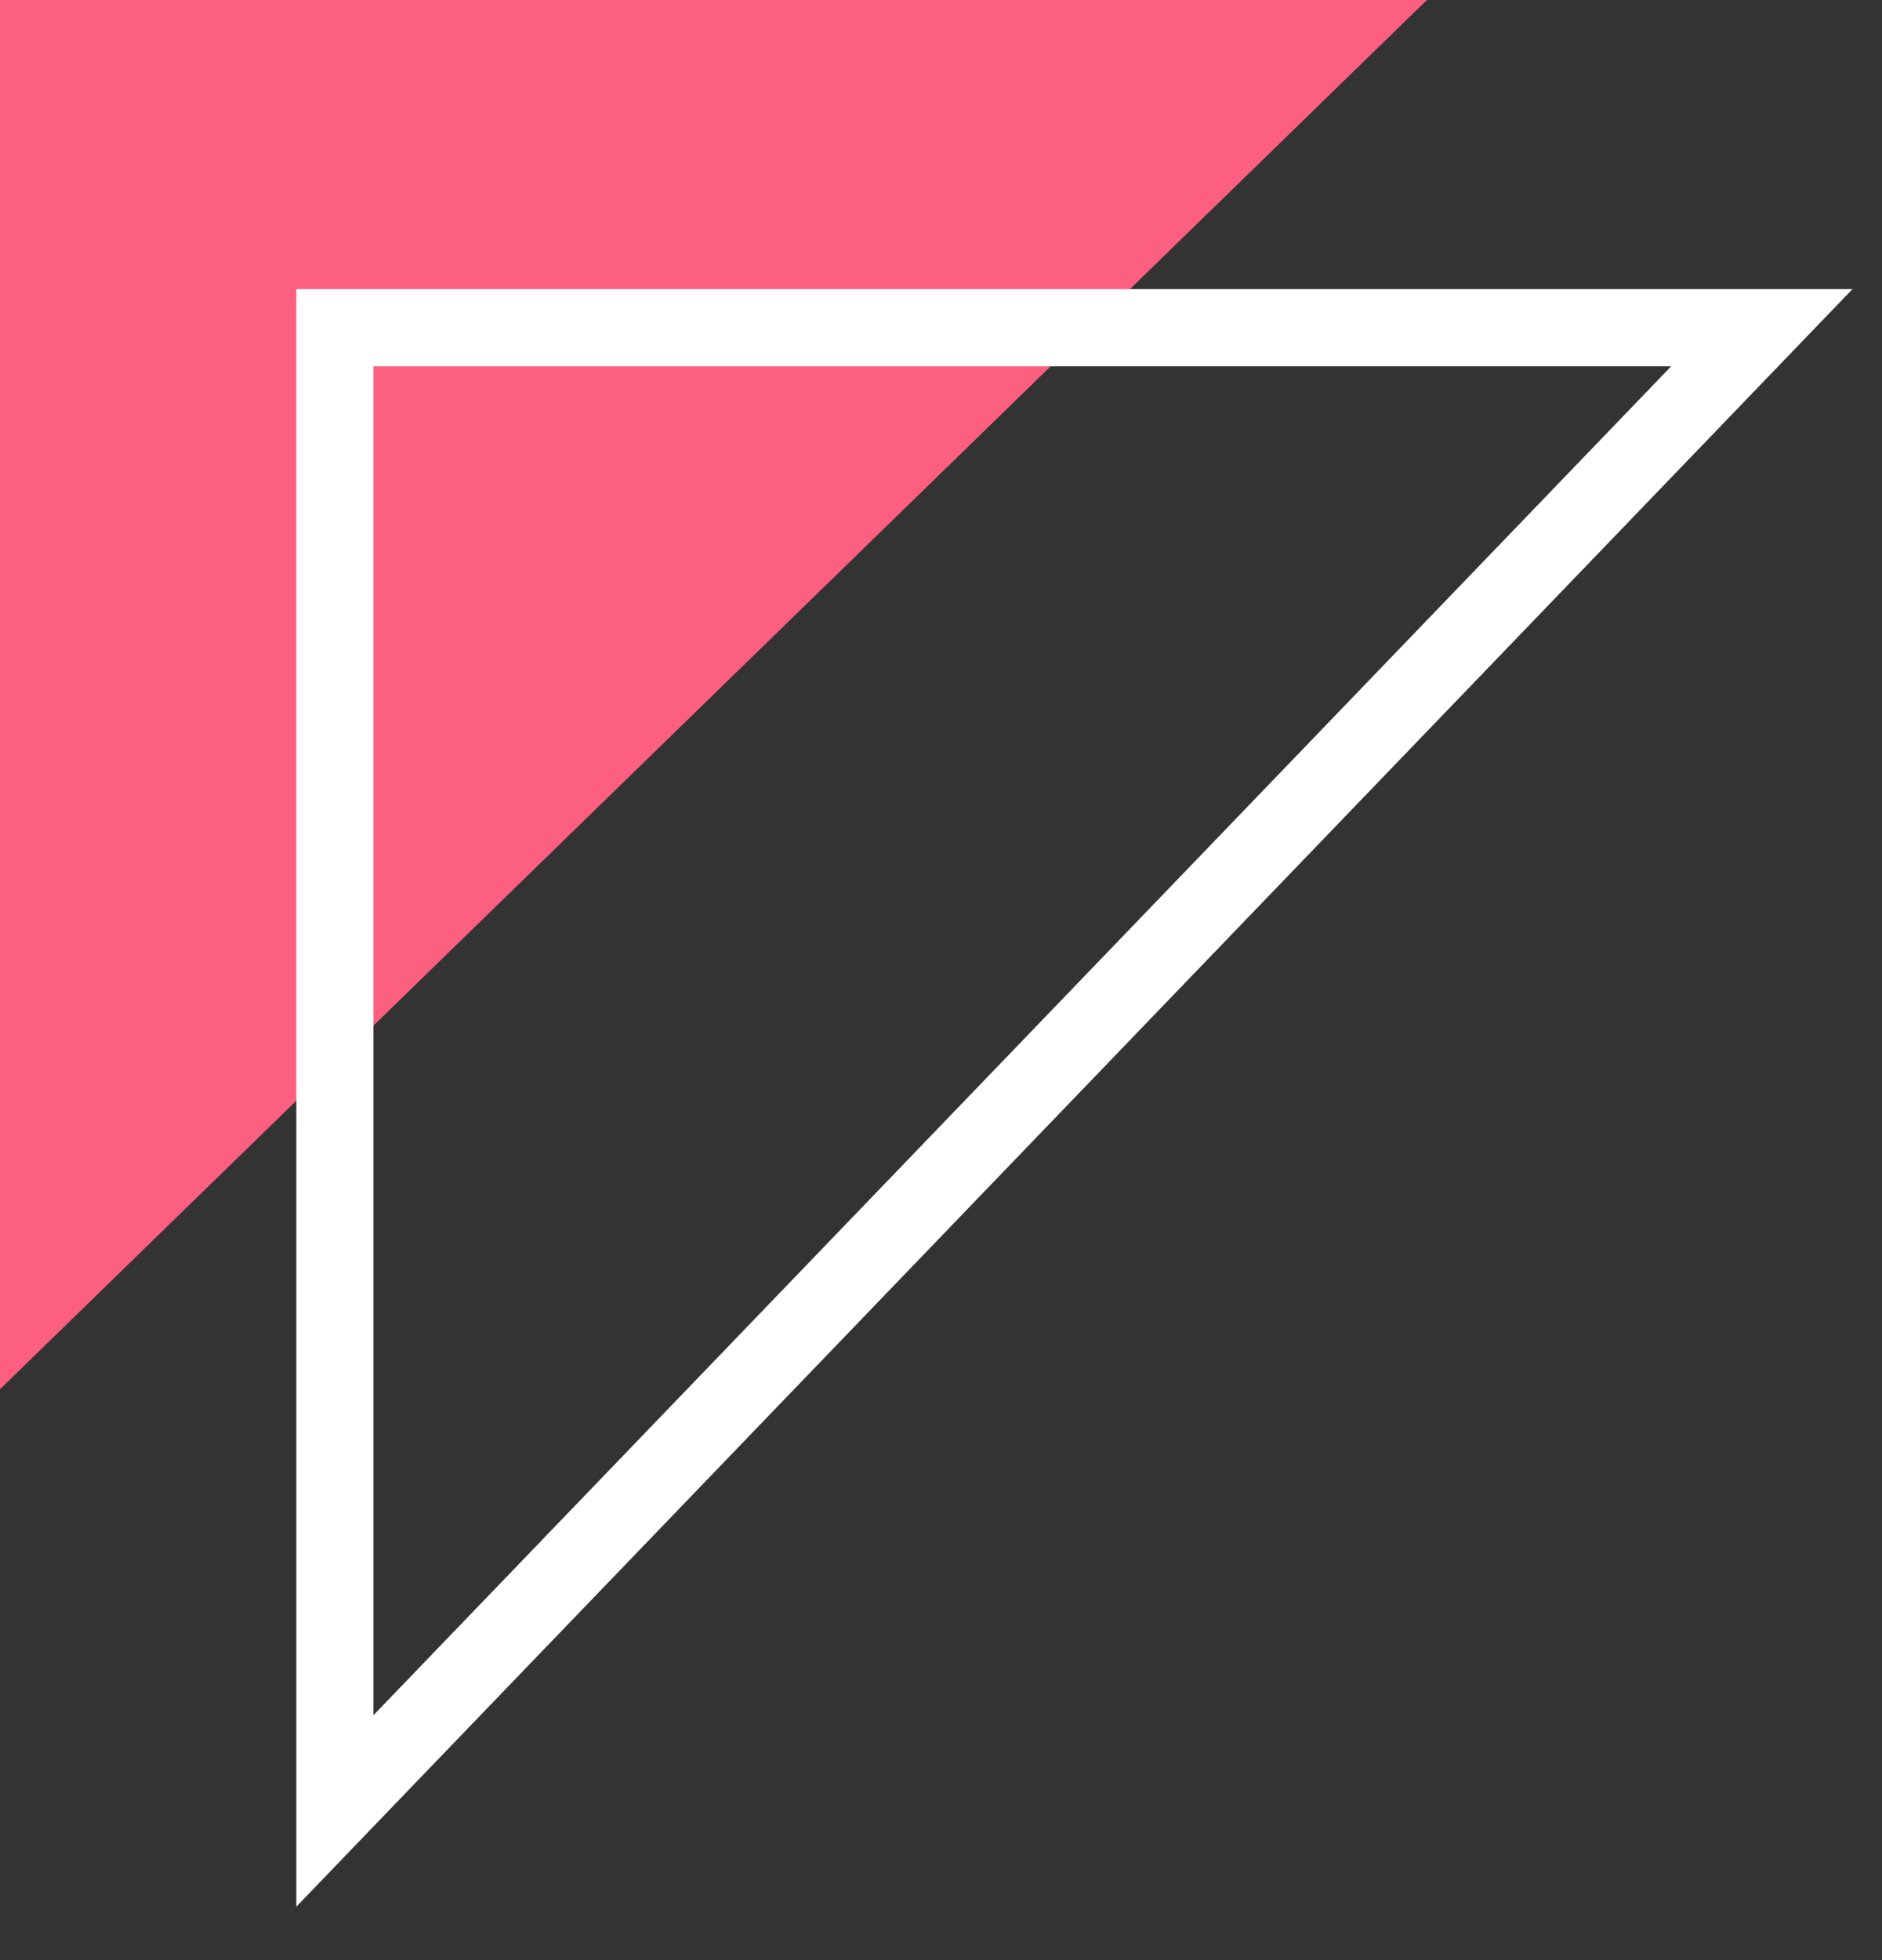 <svg id="Layer_1" data-name="Layer 1" xmlns="http://www.w3.org/2000/svg" viewBox="0 0 122 127"><rect x="0" y="0" width="122" height="127" fill="#333333" stroke="none"/><defs><style>.cls-1{fill:#fd5f80;}.cls-2{fill:none;stroke:#fff;stroke-width:5px;}</style></defs><title>triangles6</title><path id="Path_6" data-name="Path 6" class="cls-1" d="M92.5,0H0V90Z"/><path id="Path_125" data-name="Path 125" class="cls-2" d="M114.21,21.23H21.71v96.09Z"/></svg>